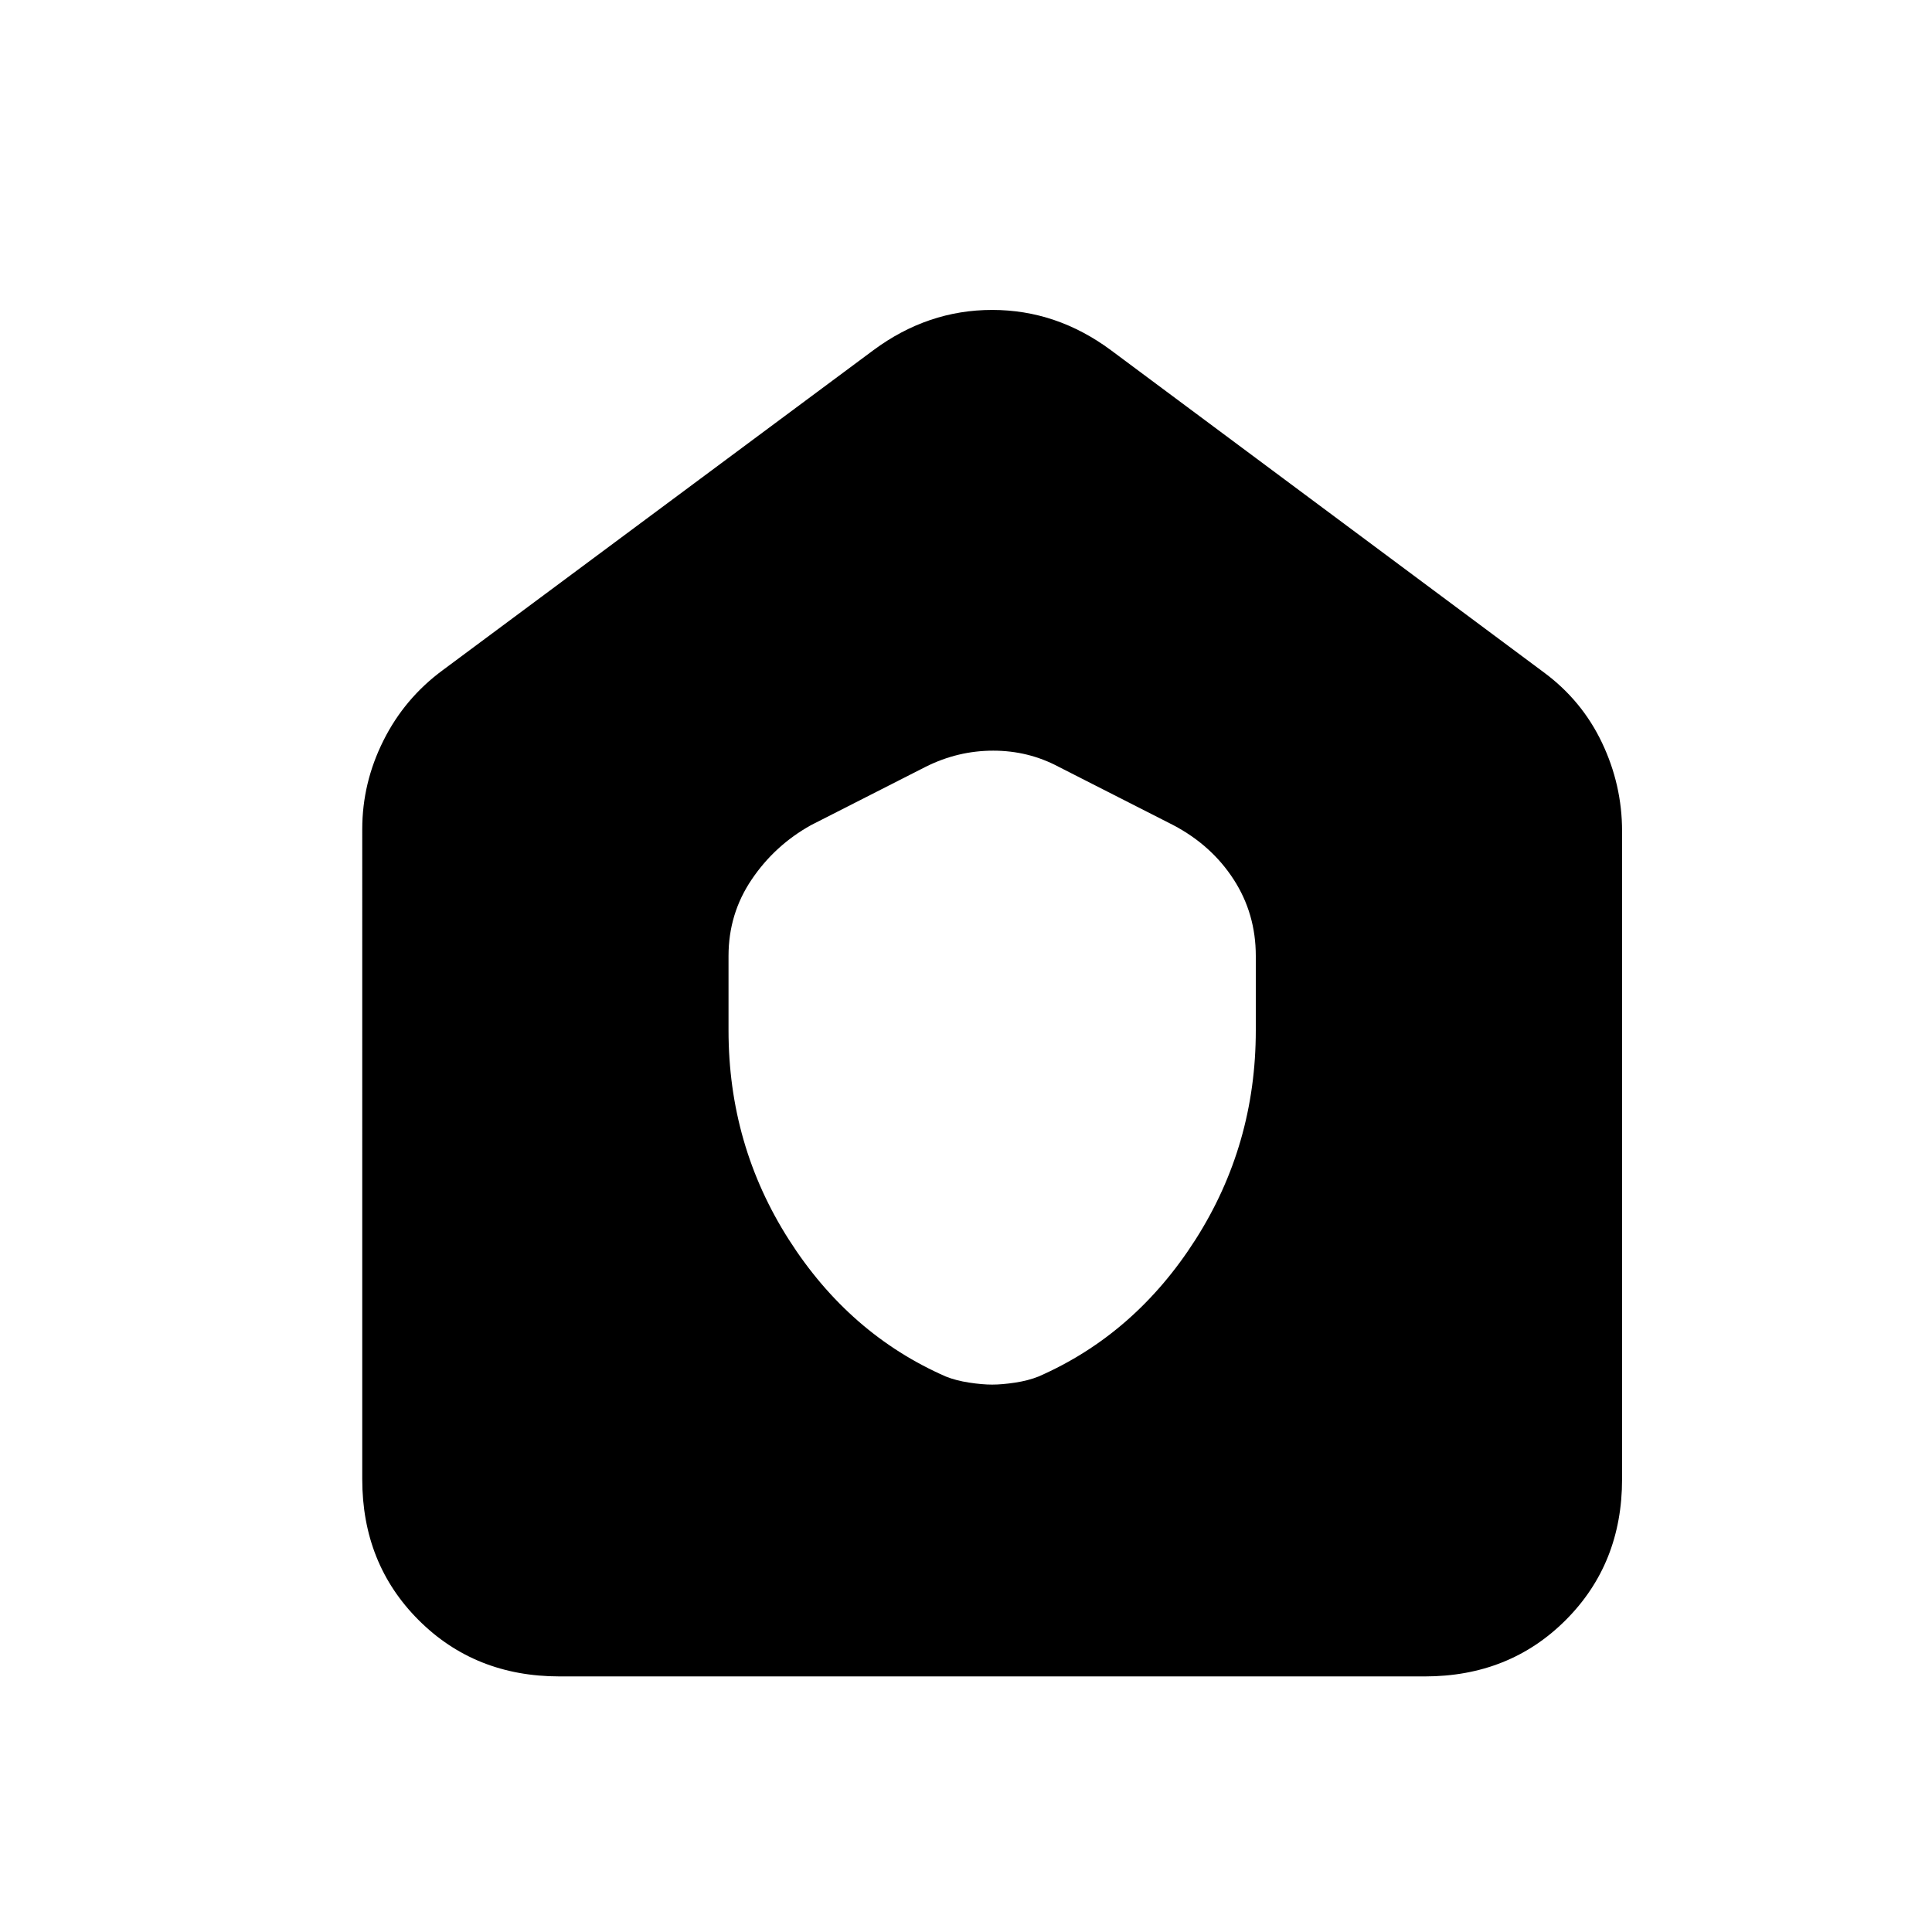 <svg xmlns="http://www.w3.org/2000/svg" height="24" width="24"><path d="M9.05 12.8q0 1.425.75 2.6t1.95 1.7q.125.05.288.075.162.025.287.025.125 0 .288-.025.162-.025.287-.075 1.2-.525 1.95-1.7.75-1.175.75-2.6v-.925q0-.525-.275-.95-.275-.425-.75-.675l-1.425-.725q-.375-.2-.812-.2-.438 0-.838.2l-1.425.725q-.45.25-.737.675-.288.425-.288.95Zm-2.1 8.025q-1.05 0-1.75-.7t-.7-1.75V10.3q0-.575.263-1.1.262-.525.737-.875l5.35-3.975q.675-.5 1.475-.5t1.475.5l5.375 4q.475.35.725.875t.25 1.1v8.05q0 1.05-.7 1.75t-1.75.7Z"/></svg>